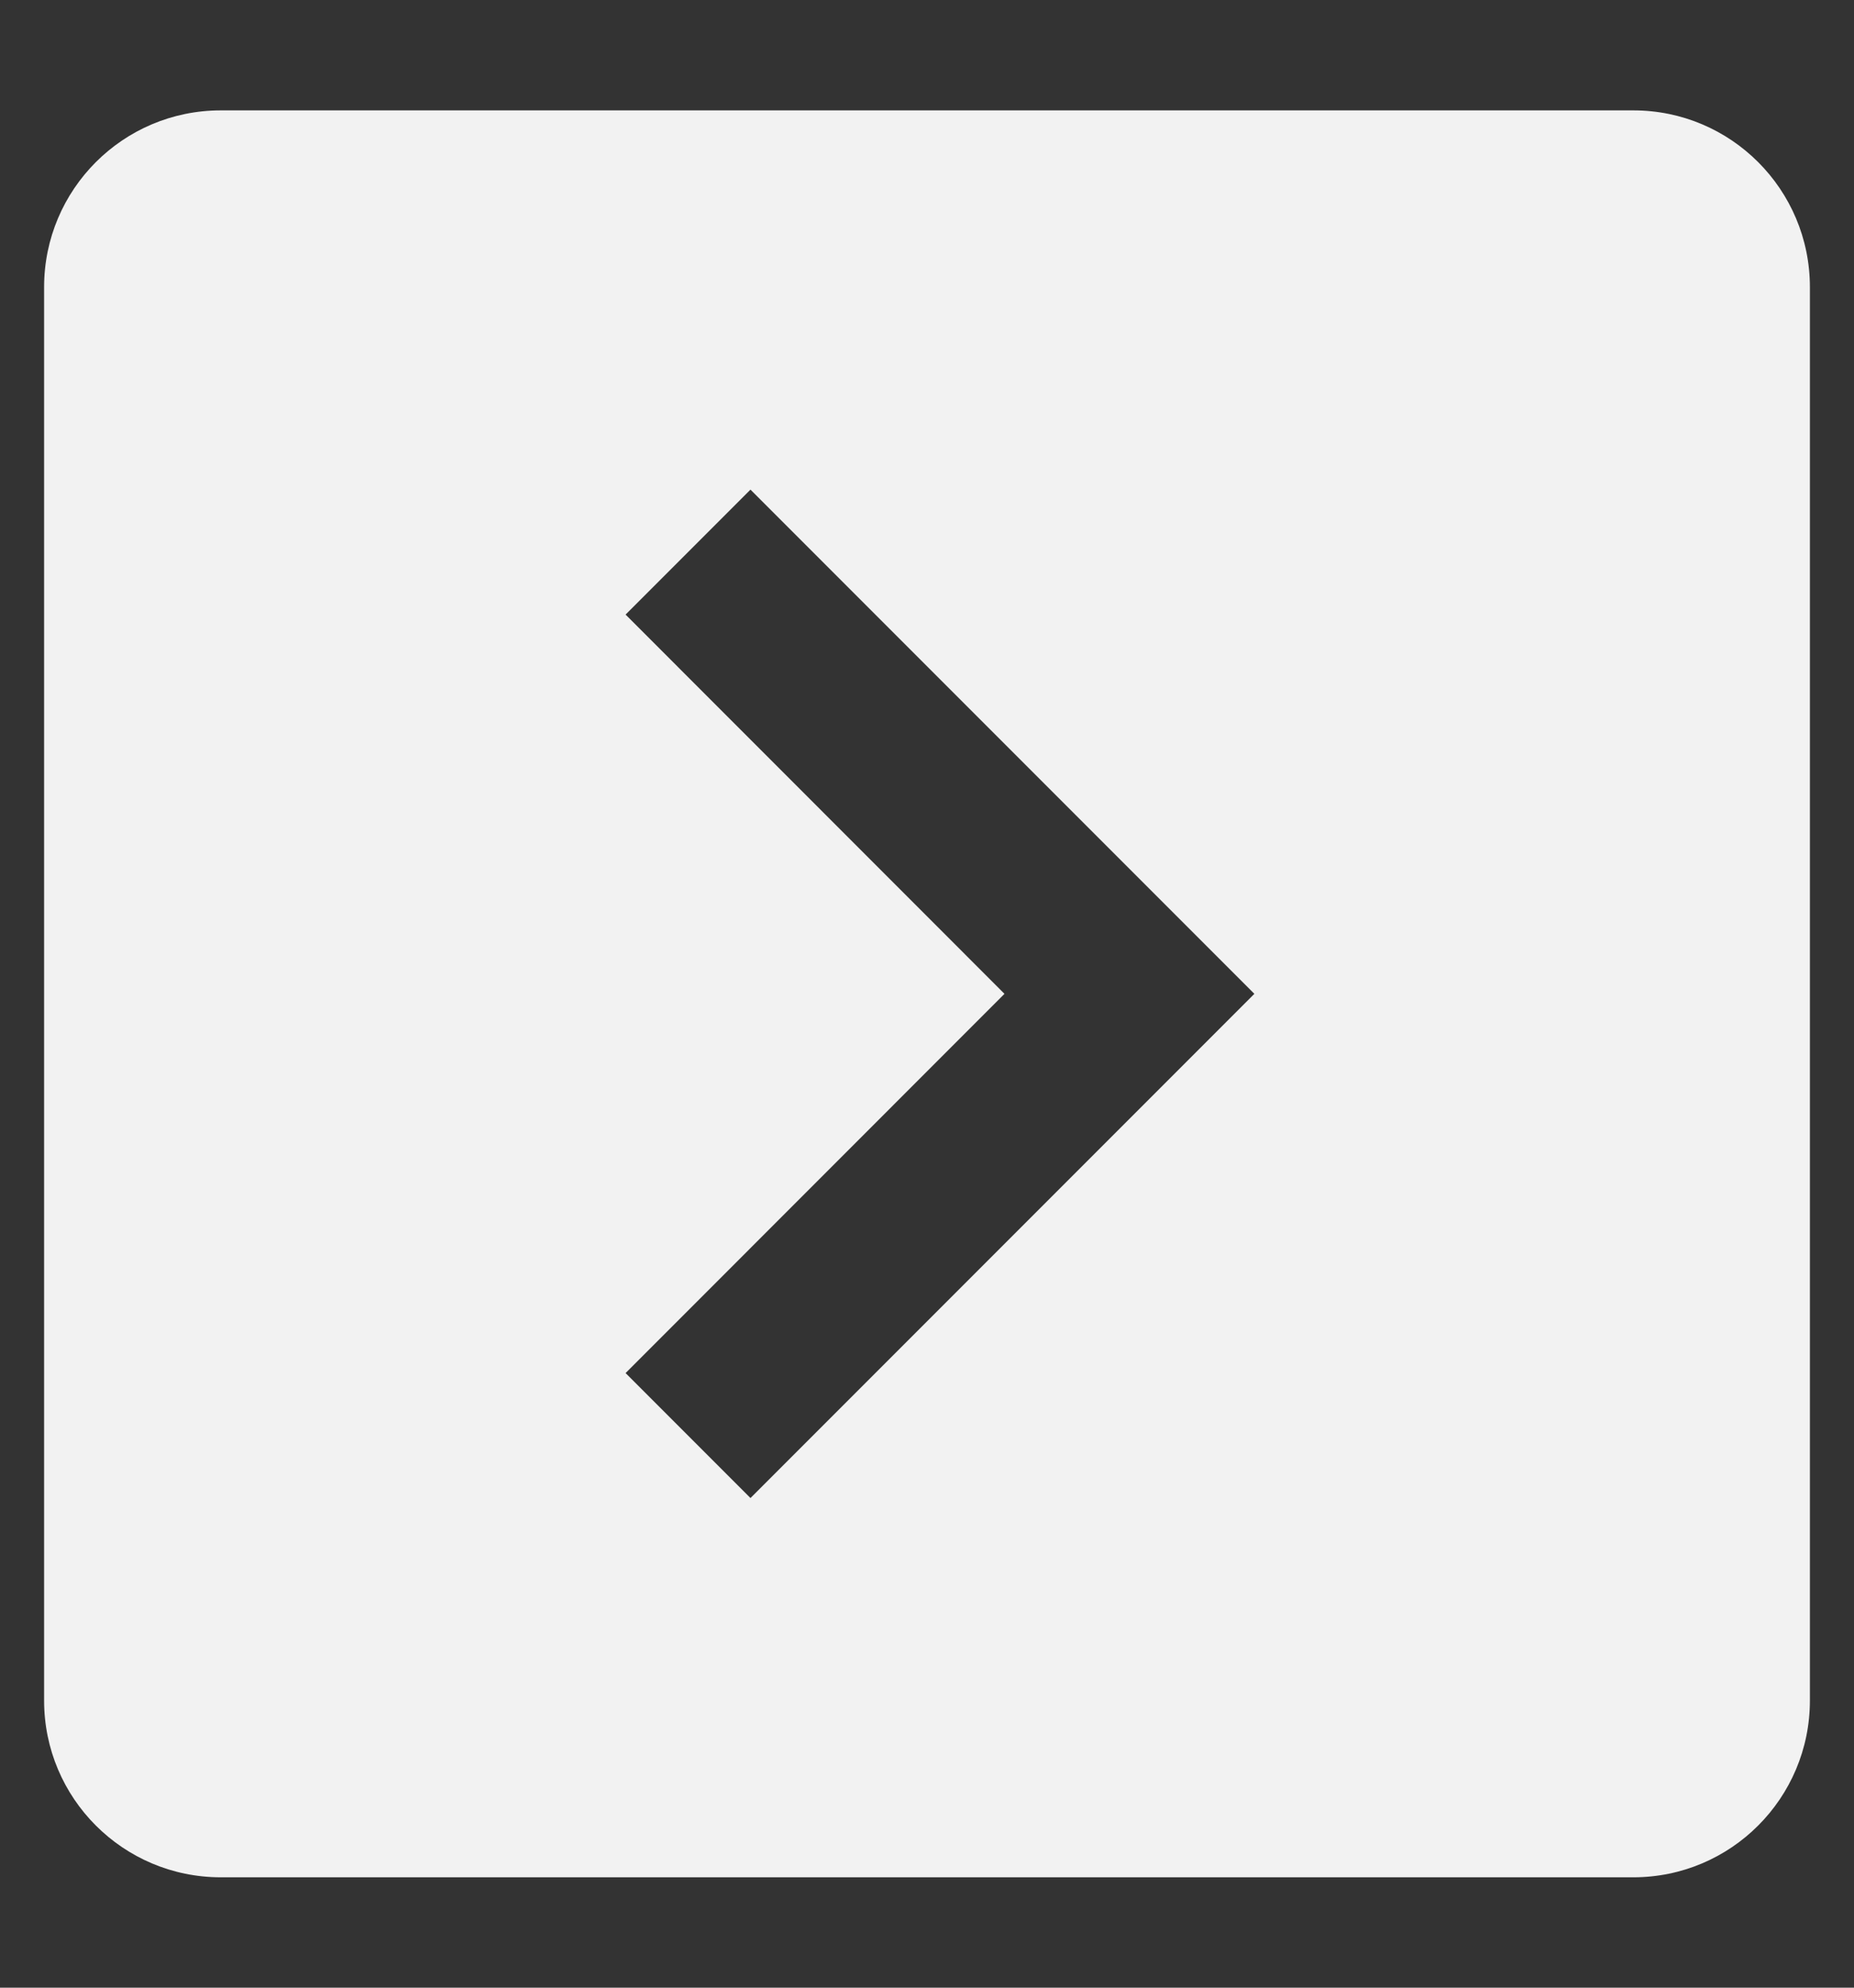 <svg width="14" height="15" viewBox="0 0 14 15" fill="none" xmlns="http://www.w3.org/2000/svg">
<rect x="0" y="0" width="14" height="15" fill="#333333" stroke="none"/>
<path d="M12.334 0.833C13.07 0.833 13.667 1.43 13.667 2.167L13.667 12.833C13.667 13.57 13.07 14.167 12.334 14.167L1.667 14.167C0.93 14.167 0.333 13.57 0.333 12.833L0.333 2.167C0.333 1.43 0.93 0.833 1.667 0.833L12.334 0.833ZM5.667 11.305L9.472 7.5L5.667 3.695L4.724 4.638L7.585 7.5L4.724 10.362L5.667 11.305Z" fill="#F2F2F2"/>
</svg>
